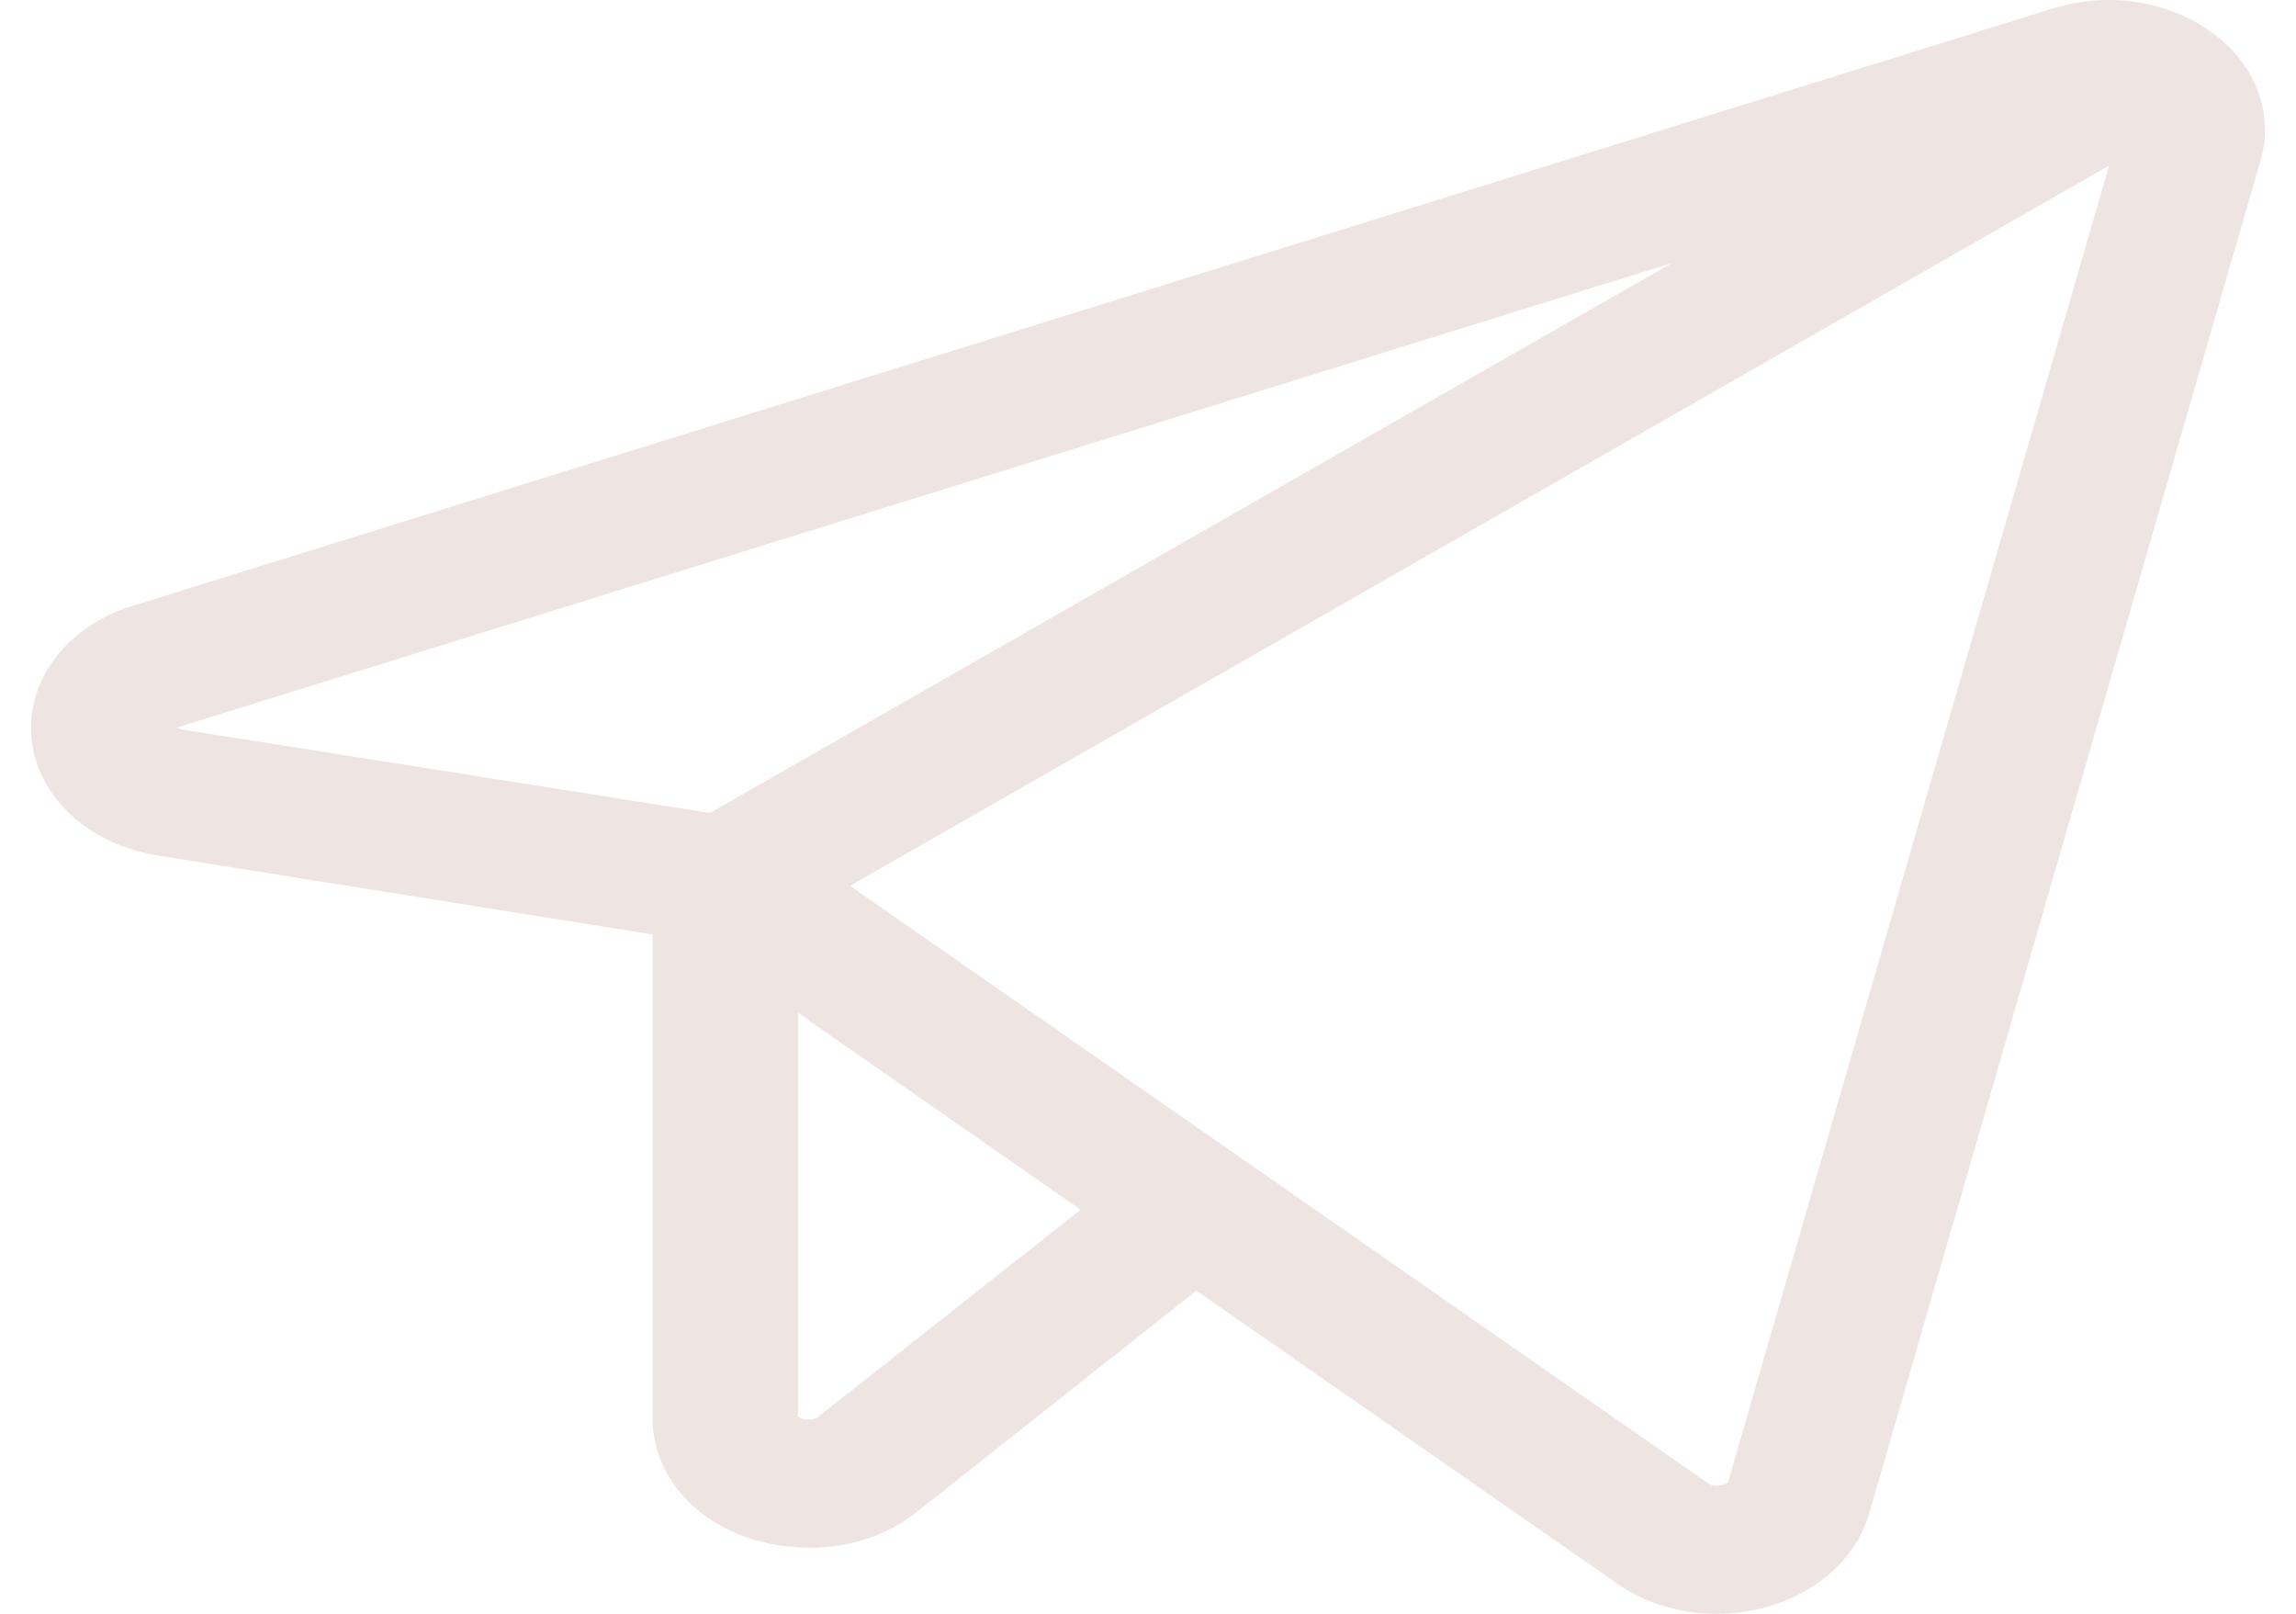 <svg width="37" height="26" viewBox="0 0 37 26" fill="none" xmlns="http://www.w3.org/2000/svg">
<path d="M35.294 0.888C35.017 0.698 34.68 0.572 34.319 0.523C33.958 0.474 33.587 0.504 33.246 0.609L2.27 10.244C1.867 10.37 1.527 10.597 1.3 10.888C1.072 11.18 0.97 11.523 1.008 11.864C1.045 12.206 1.221 12.529 1.509 12.785C1.797 13.041 2.181 13.217 2.606 13.287L11.017 14.629V22.842C11.012 23.158 11.128 23.469 11.35 23.732C11.571 23.995 11.888 24.199 12.259 24.317C12.51 24.396 12.778 24.437 13.048 24.437C13.311 24.437 13.57 24.396 13.812 24.316C14.055 24.236 14.274 24.119 14.459 23.972L19.26 20.171L26.345 25.101C26.708 25.361 27.182 25.504 27.672 25.5C27.883 25.5 28.092 25.473 28.293 25.42C28.623 25.334 28.92 25.183 29.155 24.981C29.39 24.778 29.556 24.532 29.636 24.264L35.949 2.443C36.031 2.161 36.014 1.867 35.898 1.592C35.783 1.318 35.574 1.074 35.294 0.888ZM2.337 11.772C2.317 11.657 2.348 11.54 2.424 11.44C2.501 11.341 2.618 11.266 2.757 11.227L31.164 2.403L11.537 13.619L2.874 12.25C2.73 12.23 2.599 12.171 2.501 12.085C2.404 11.998 2.346 11.888 2.337 11.772ZM13.502 23.214C13.411 23.289 13.293 23.341 13.164 23.362C13.035 23.383 12.901 23.373 12.78 23.334C12.656 23.294 12.55 23.226 12.475 23.139C12.4 23.051 12.36 22.948 12.36 22.842V15.36L18.253 19.466L13.502 23.214ZM34.639 2.217L28.326 24.025C28.301 24.115 28.246 24.199 28.166 24.267C28.087 24.334 27.985 24.384 27.873 24.41C27.765 24.441 27.648 24.447 27.535 24.429C27.422 24.41 27.319 24.367 27.235 24.304L12.763 14.23L34.538 1.778C34.593 1.842 34.631 1.913 34.648 1.989C34.665 2.065 34.662 2.142 34.639 2.217Z" fill="#EEE4E2" stroke="#EEE4E2"/>
</svg>
